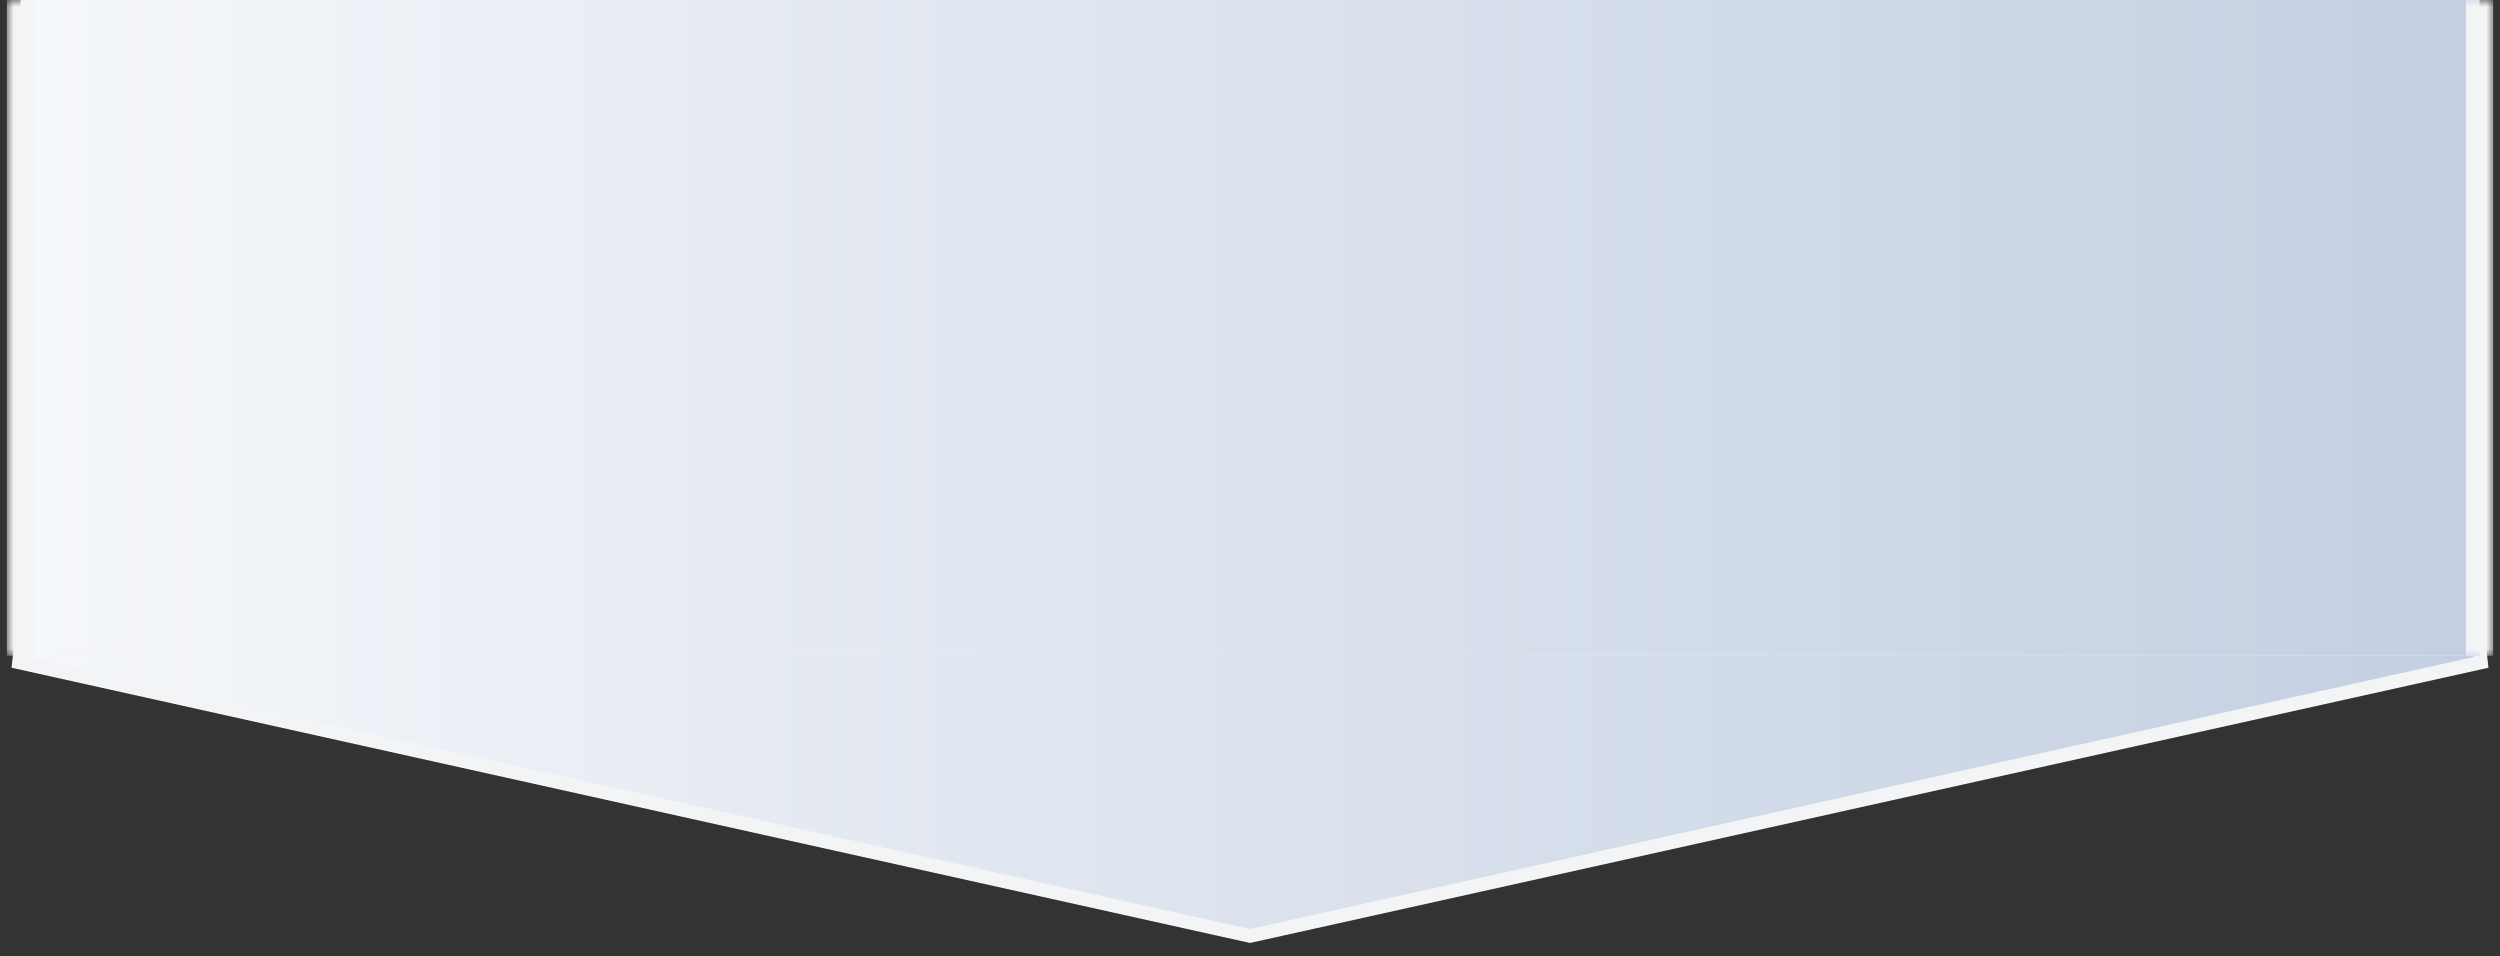 <svg width="183" height="70" viewBox="0 0 183 70" fill="none" xmlns="http://www.w3.org/2000/svg">
<rect x="0" y="0" width="183" height="70" fill="#333333" stroke="none"/>
<path d="M91.609 68.488L91.5 68.512L91.391 68.488L1.392 48.488L1.5 47.5H181.5L181.608 48.488L91.609 68.488Z" fill="url(#paint0_linear_1962_5083)" stroke="#F3F4F6"/>
<mask id="path-2-outside-1_1962_5083" maskUnits="userSpaceOnUse" x="0.5" y="0" width="182" height="48" fill="black">
<rect fill="white" x="0.5" width="182" height="48"/>
<path d="M1.5 0H181.5V48H1.5V0Z"/>
</mask>
<path d="M1.5 0H181.5V48H1.5V0Z" fill="url(#paint1_linear_1962_5083)"/>
<path d="M180.5 0V48H182.5V0H180.5ZM2.5 48V0H0.5V48H2.5Z" fill="#F3F4F6" mask="url(#path-2-outside-1_1962_5083)"/>
<defs>
<linearGradient id="paint0_linear_1962_5083" x1="1.5" y1="58" x2="181.5" y2="58" gradientUnits="userSpaceOnUse">
<stop stop-color="#F5F7FA"/>
<stop offset="1" stop-color="#C3CFE2"/>
</linearGradient>
<linearGradient id="paint1_linear_1962_5083" x1="1.5" y1="24" x2="181.5" y2="24" gradientUnits="userSpaceOnUse">
<stop stop-color="#F5F7FA"/>
<stop offset="1" stop-color="#C3CFE2"/>
</linearGradient>
</defs>
</svg>
